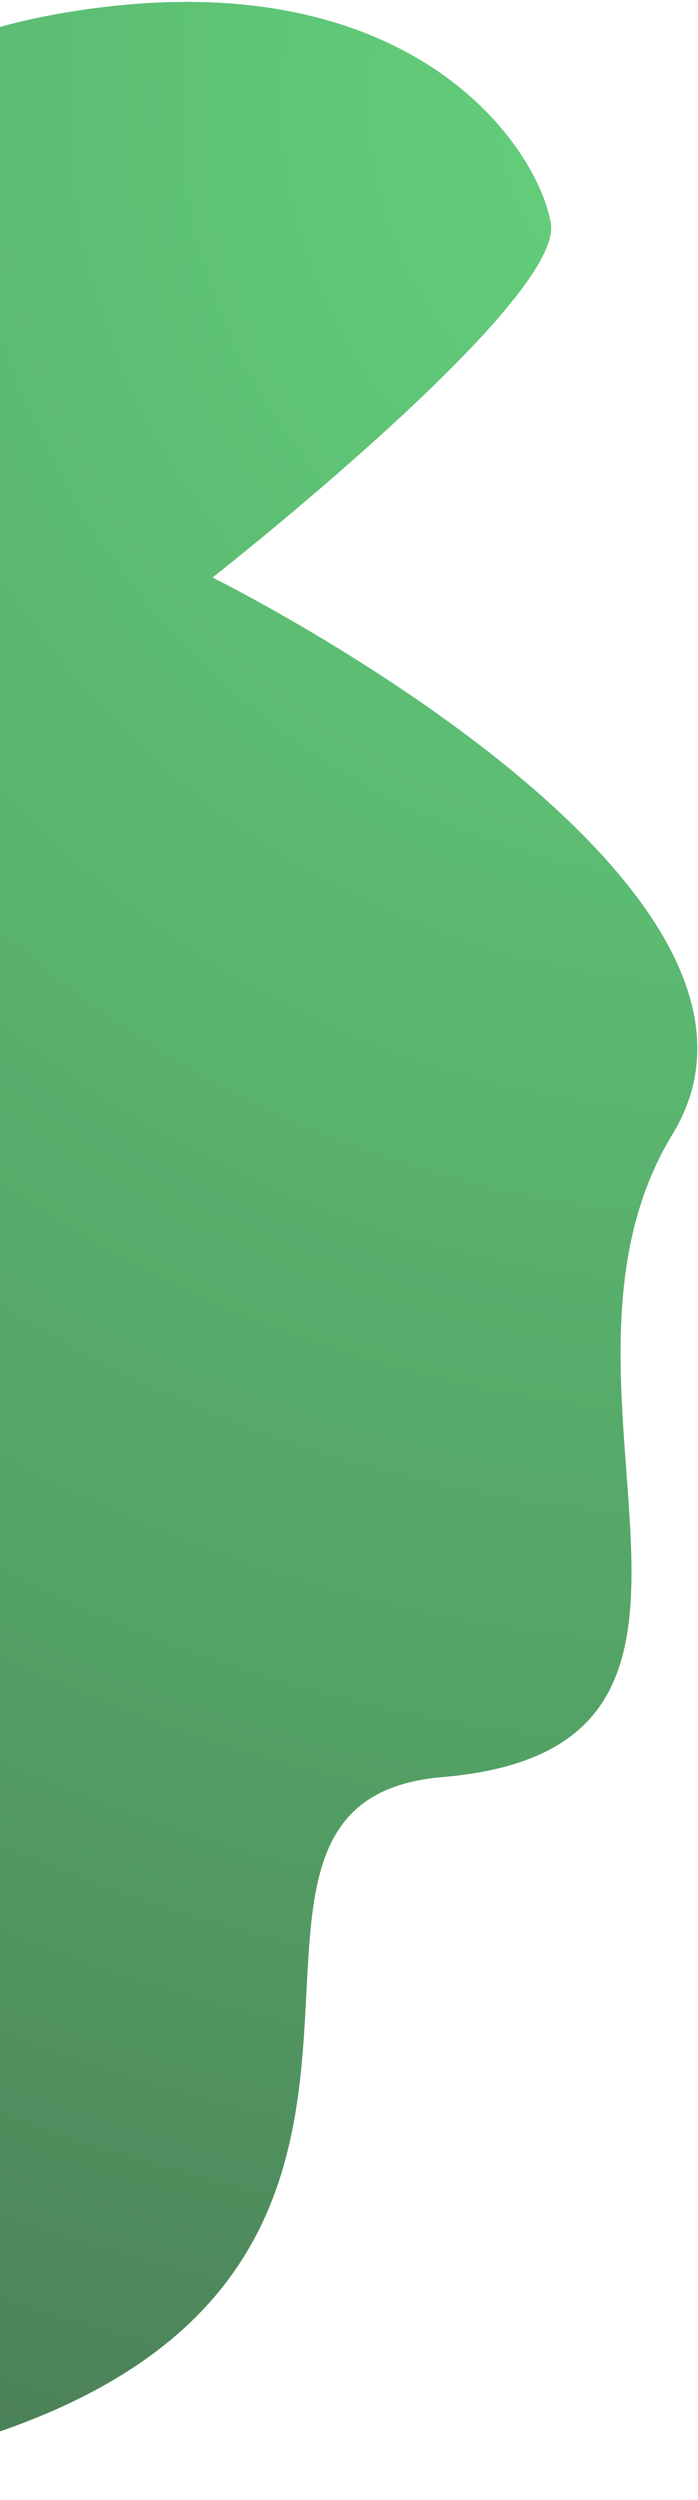 <svg width="159" height="569" viewBox="0 0 159 569" fill="none" xmlns="http://www.w3.org/2000/svg">
<path d="M100.847 404.48C180.306 397.745 118.138 315.612 153.2 258.151C188.263 200.689 48.414 131.45 48.414 131.45C48.414 131.45 128.505 68.654 125.478 50.847C122.451 33.04 92.994 -10.104 15.277 2.799C-62.44 15.703 -15.968 59.718 -15.968 59.718C-15.968 59.718 0.532 177.852 -18.458 209.123C-28.976 226.442 -345.15 579.098 -95.484 568.659C154.181 558.219 21.389 411.215 100.847 404.48Z" fill="url(#paint0_radial)" fill-opacity="0.75"/>
<defs>
<radialGradient id="paint0_radial" cx="0" cy="0" r="1" gradientUnits="userSpaceOnUse" gradientTransform="translate(169.065 42.463) rotate(109.64) scale(616.234 630.741)">
<stop offset="0.008" stop-color="#30C351"/>
<stop offset="0.568" stop-color="#1A8232"/>
<stop offset="1" stop-color="#0B3F17"/>
</radialGradient>
</defs>
</svg>
